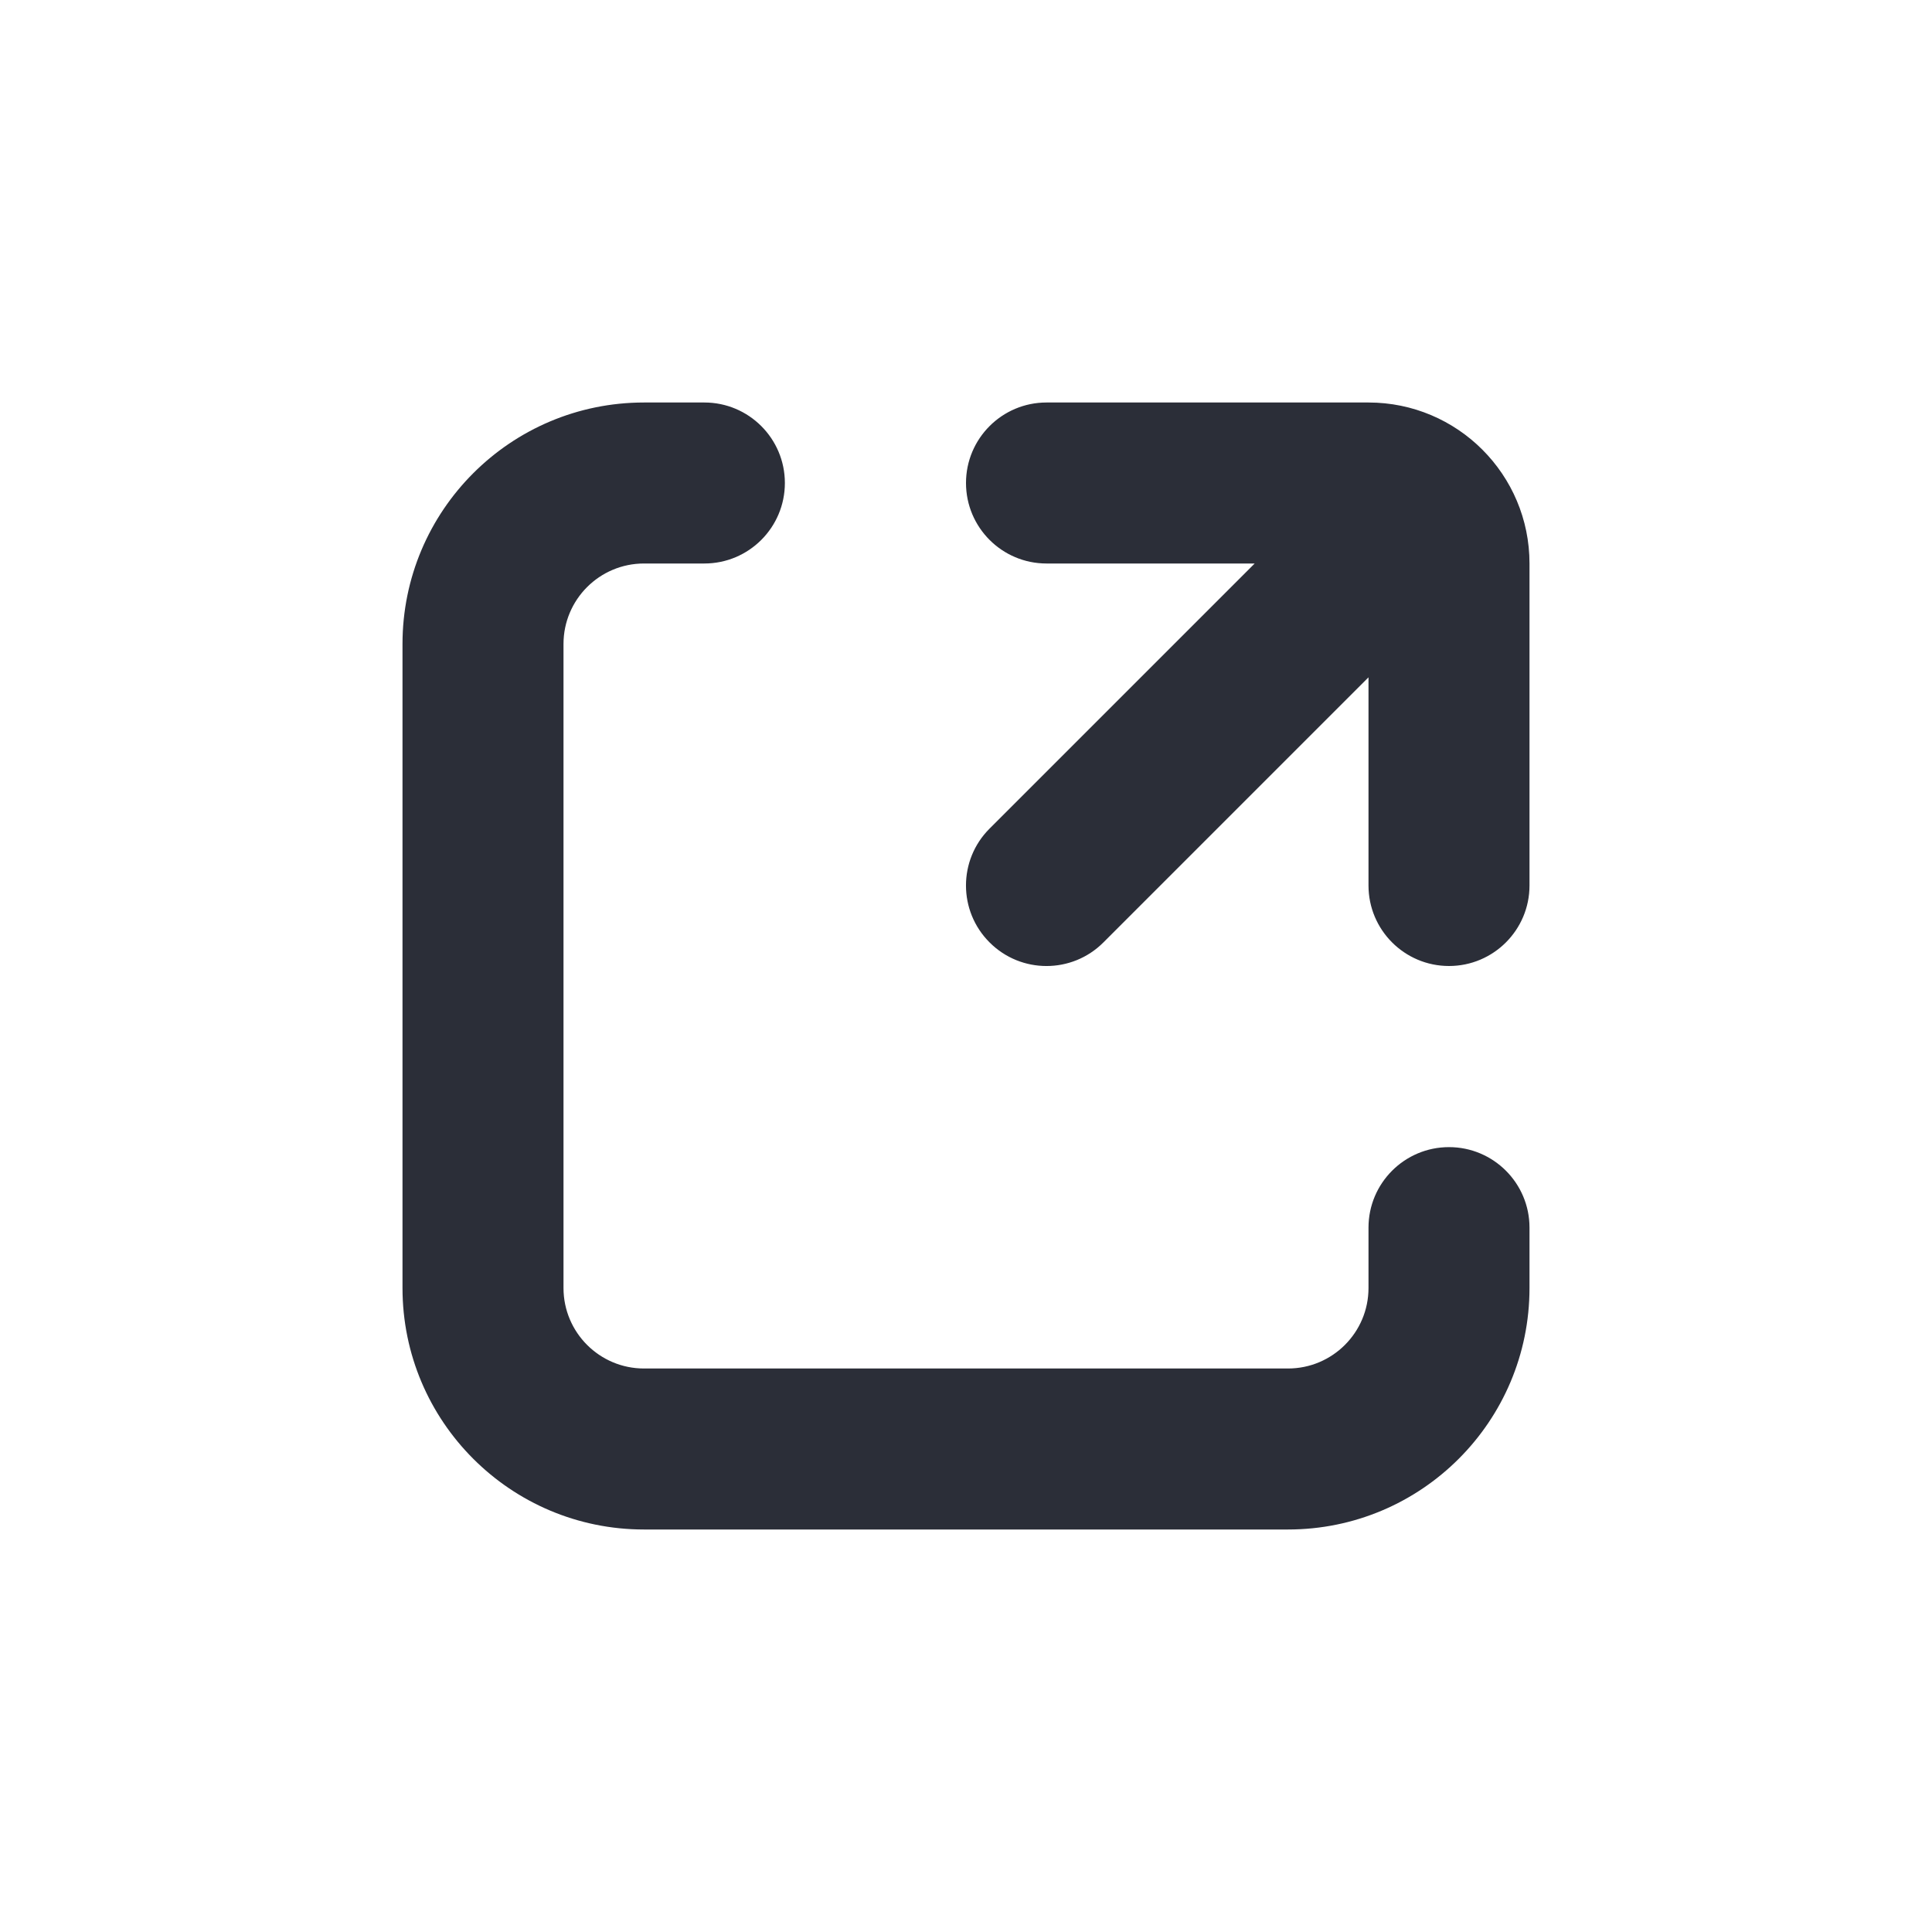 <svg viewBox="0 0 24 24" fill="none" xmlns="http://www.w3.org/2000/svg"><path fill-rule="evenodd" clip-rule="evenodd" d="M7 8C7 7.448 7.448 7 8 7H8.75C9.302 7 9.75 6.552 9.75 6C9.75 5.448 9.302 5 8.75 5H8C6.343 5 5 6.343 5 8V16C5 17.657 6.343 19 8 19H16C17.657 19 19 17.657 19 16V15.25C19 14.698 18.552 14.25 18 14.25C17.448 14.25 17 14.698 17 15.25V16C17 16.552 16.552 17 16 17H8C7.448 17 7 16.552 7 16V8ZM13 5C12.448 5 12 5.448 12 6C12 6.552 12.448 7 13 7H15.586L12.293 10.293C11.902 10.683 11.902 11.317 12.293 11.707C12.683 12.098 13.317 12.098 13.707 11.707L17 8.414V11C17 11.552 17.448 12 18 12C18.552 12 19 11.552 19 11V7C19 5.895 18.105 5 17 5H13Z" fill="#2B2E38"/></svg>
